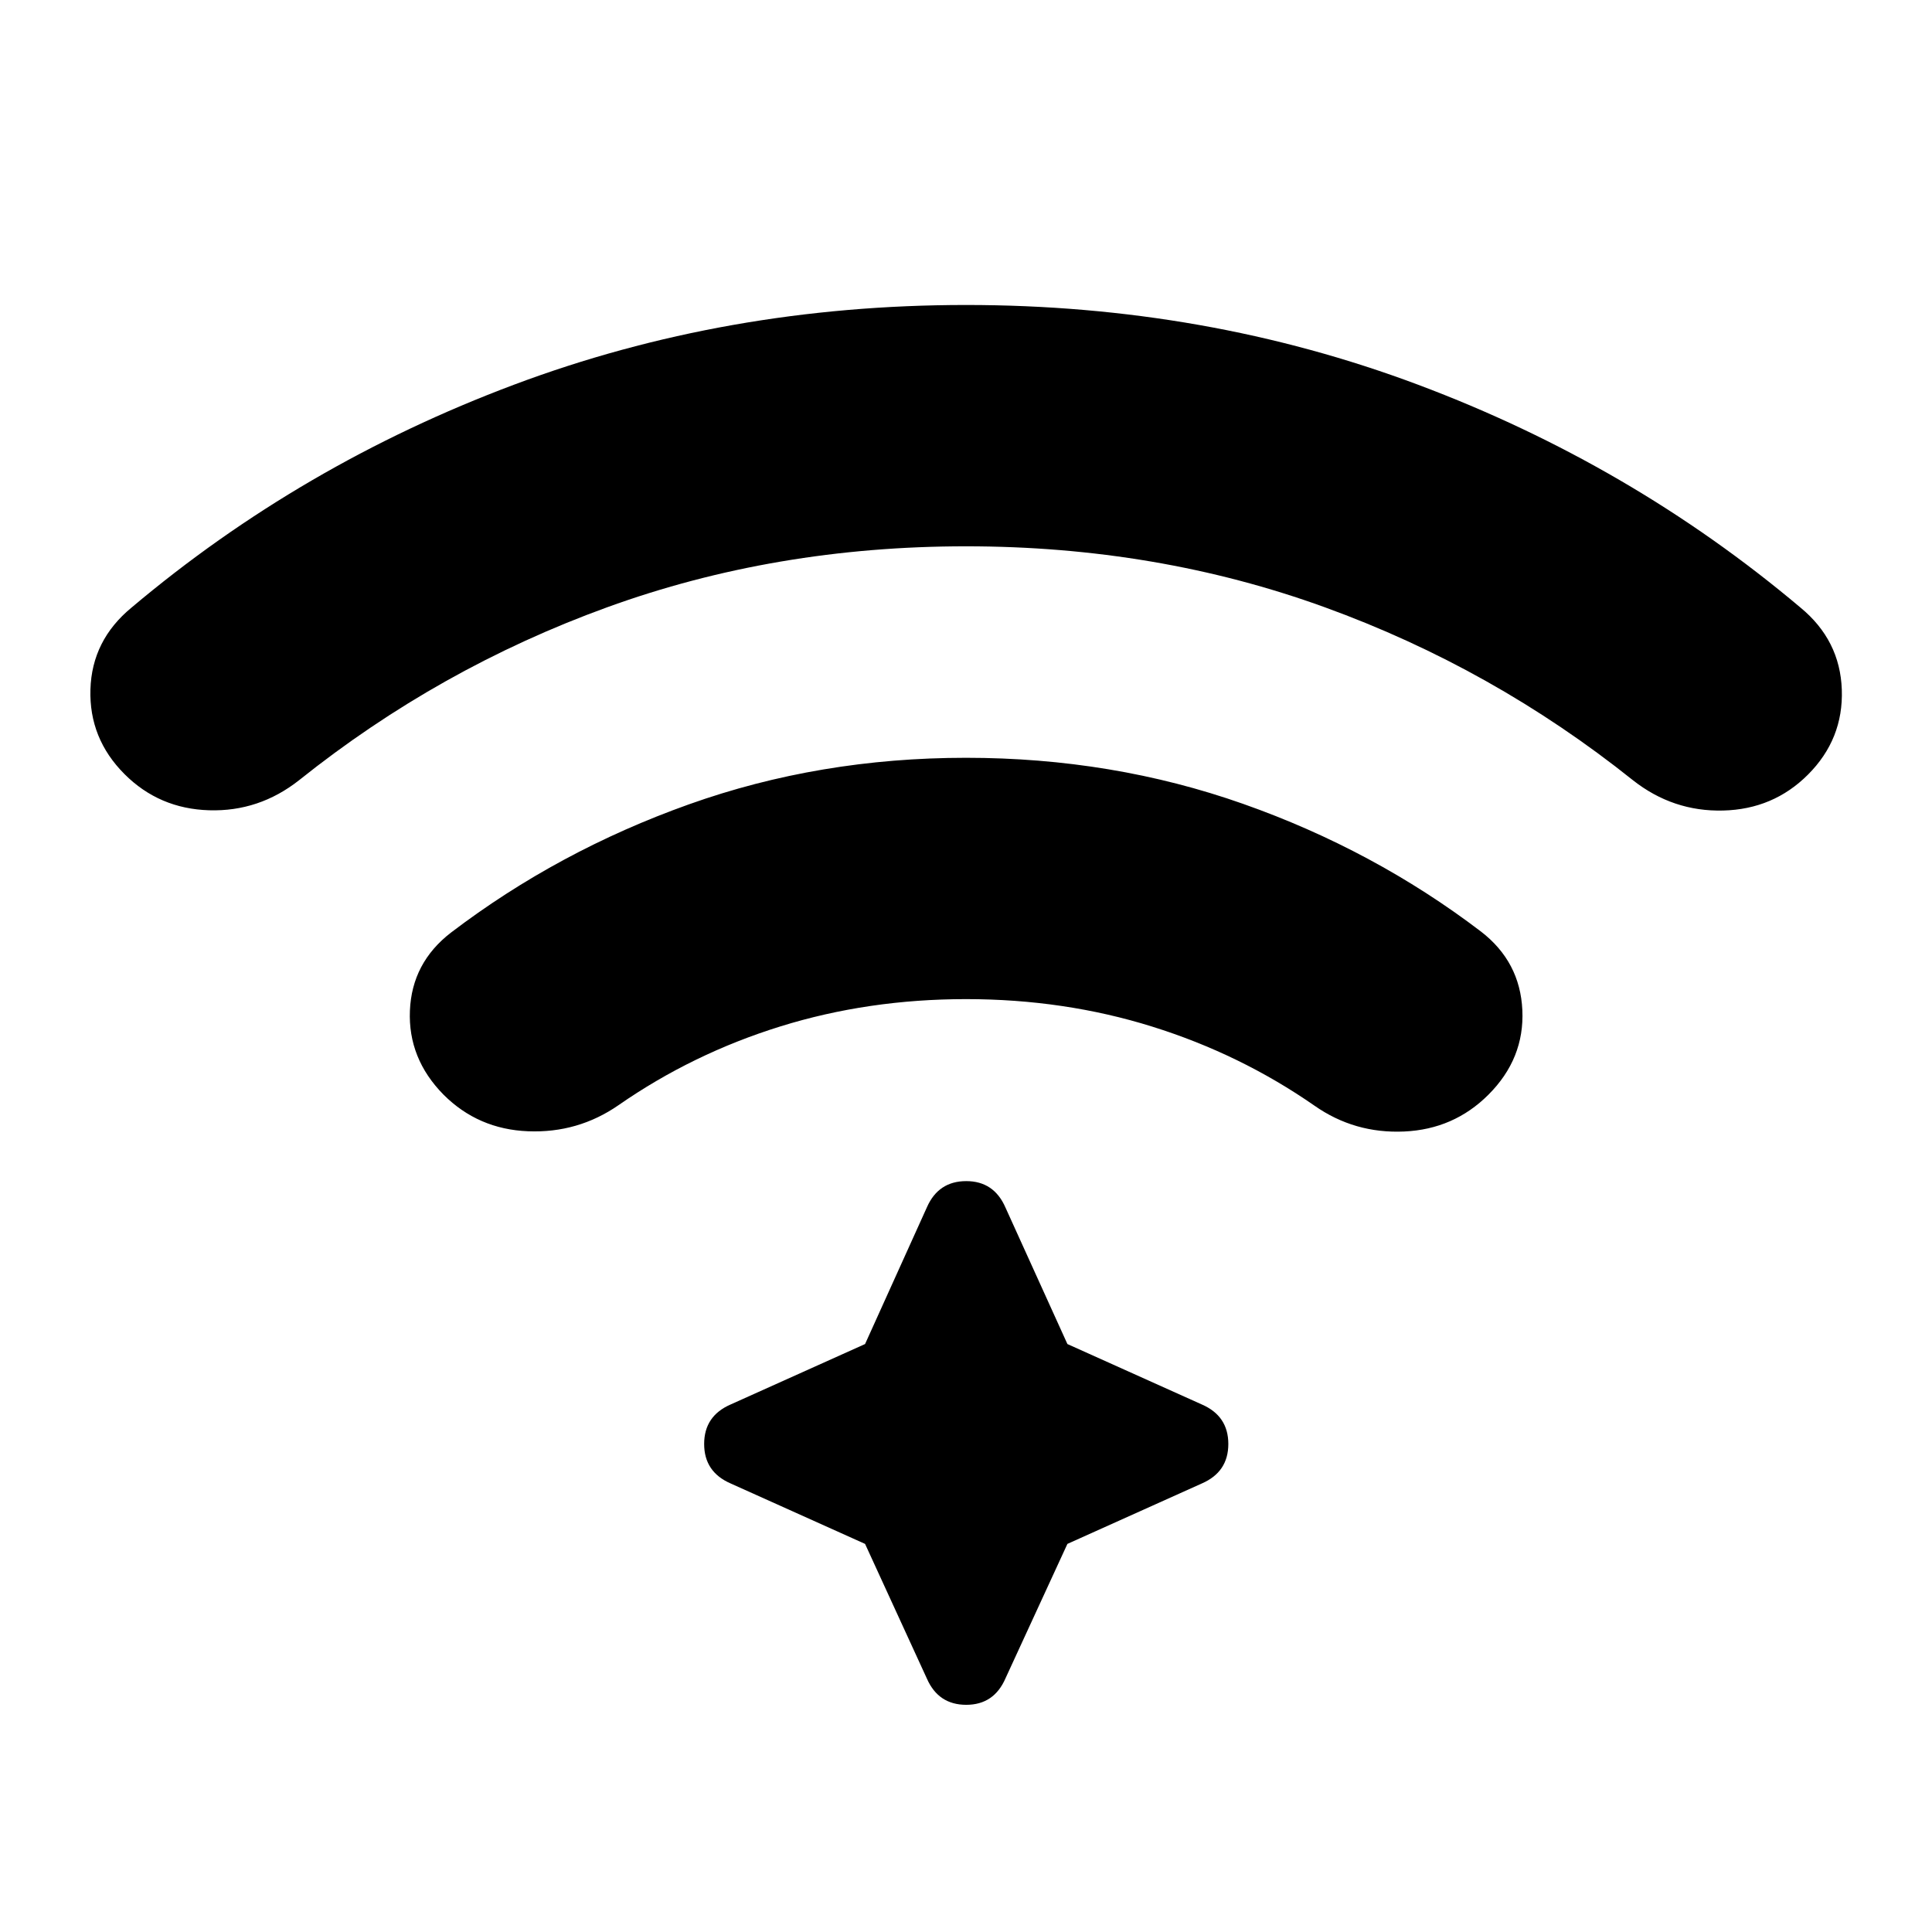 <svg xmlns="http://www.w3.org/2000/svg" height="24" viewBox="0 96 960 960" width="24"><path d="M480 472.543q72.783 0 137.696 22.891 64.913 22.892 118.174 63.435 19.456 14.978 20.576 39.044 1.119 24.065-16.837 42.021-17.196 17.196-41.881 18.305-24.685 1.109-44.619-12.87-36.805-25.565-80.533-39.239-43.728-13.674-92.576-13.674-48.609 0-92.217 13.555-43.609 13.554-80.413 39.119-20.174 13.978-44.979 12.989-24.804-.989-42-18.185-17.695-17.956-16.706-41.771.989-23.816 20.445-38.794 53.261-40.543 118.174-63.685Q407.217 472.543 480 472.543Zm0-225q119.043 0 224.706 39.652Q810.37 326.847 894.63 397.891q19.696 16.217 20.555 40.783.858 24.565-16.837 42.26-17.196 17.196-42.131 17.816-24.935.619-44.869-15.098-69.544-55.587-153.022-85.891Q574.848 367.456 480 367.456t-178.326 30.305q-83.478 30.304-153.022 85.891-19.934 15.717-44.75 14.967-24.815-.75-42.01-17.945-17.696-17.696-16.957-42.131.739-24.435 20.435-40.652 84.26-71.044 189.924-110.696Q360.957 247.543 480 247.543Zm-50.152 615.609-66.783-30.022q-13.174-5.717-13.174-19.63t13.174-19.63l66.783-30.022 30.761-68.022q5.717-12.935 19.511-12.935 13.793 0 19.51 13.174l30.761 67.783 66.783 30.022q13.174 5.717 13.174 19.63t-13.174 19.63l-66.783 30.022-30.761 66.783q-5.717 13.174-19.51 13.174-13.794 0-19.511-12.935l-30.761-67.022Z"/></svg>